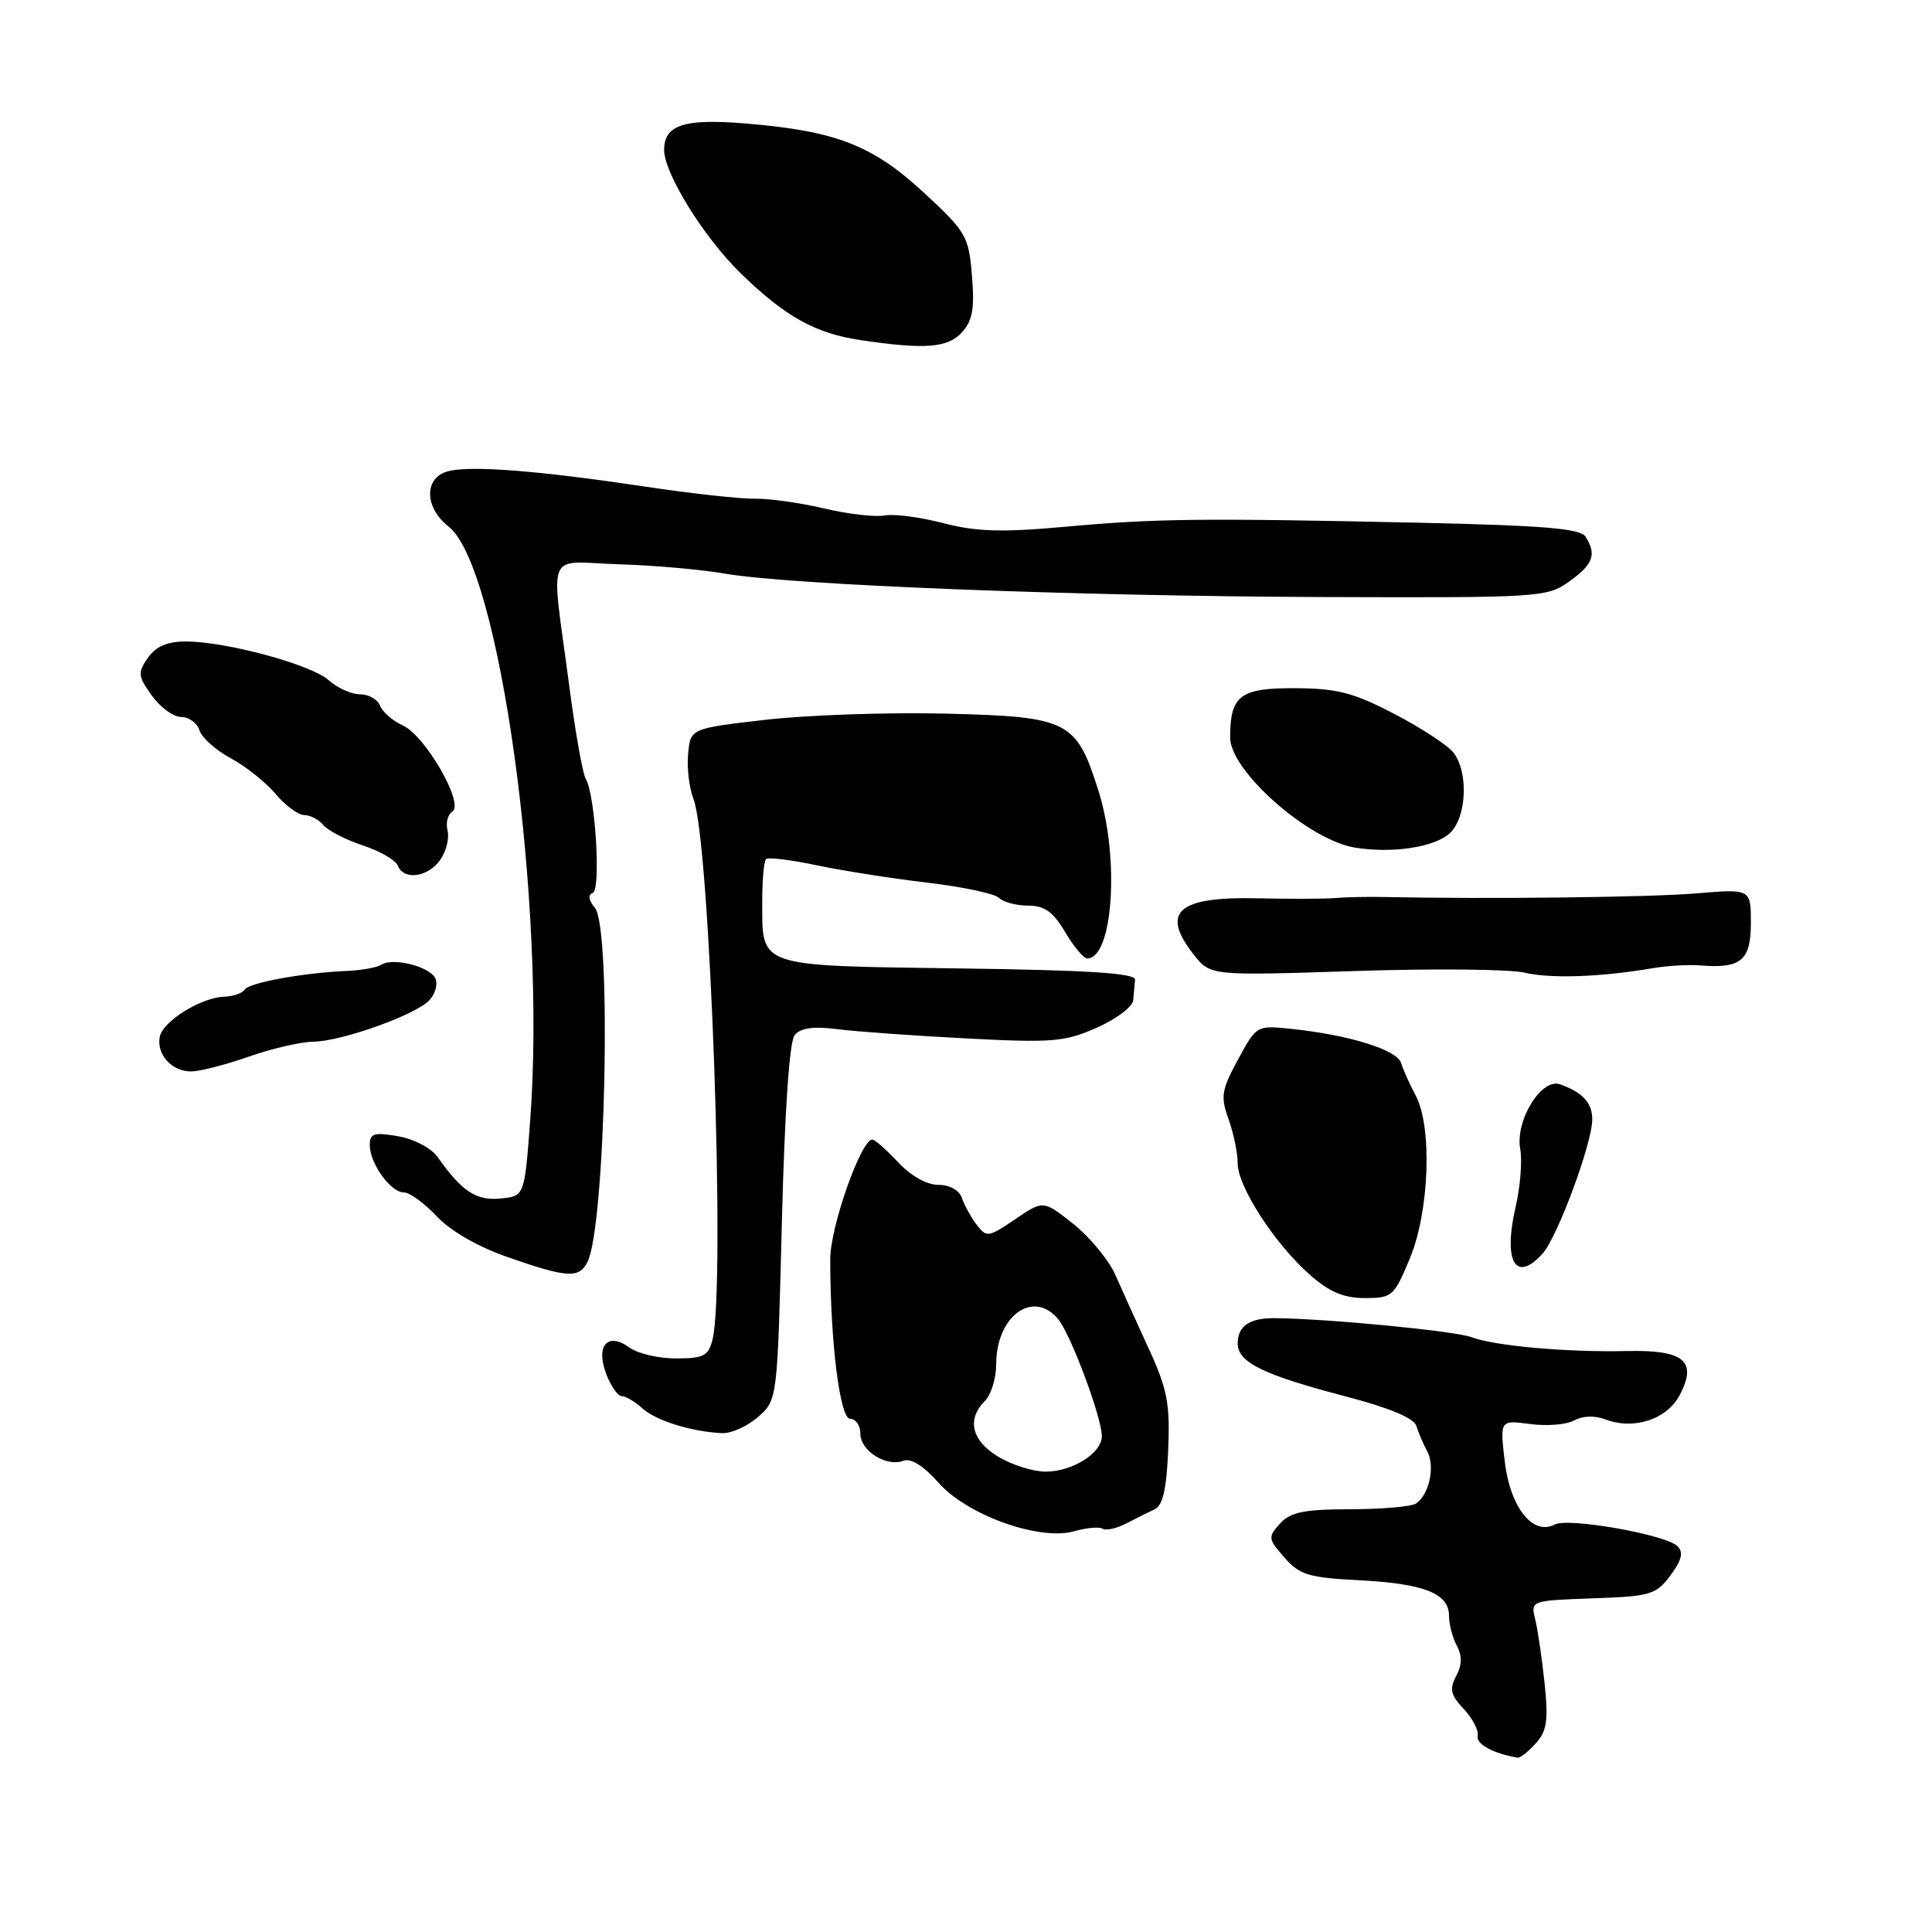 <?xml version="1.0" encoding="UTF-8" standalone="no"?>
<!DOCTYPE svg PUBLIC "-//W3C//DTD SVG 1.1//EN" "http://www.w3.org/Graphics/SVG/1.1/DTD/svg11.dtd" >
<svg xmlns="http://www.w3.org/2000/svg" xmlns:xlink="http://www.w3.org/1999/xlink" version="1.1" viewBox="0 0 256 256">
 <g >
 <path fill="currentColor"
d=" M 203.49 231.01 C 204.98 229.37 205.18 227.98 204.66 222.99 C 204.31 219.67 203.75 215.85 203.41 214.52 C 202.81 212.10 202.87 212.08 211.05 211.79 C 218.72 211.52 219.43 211.31 221.34 208.75 C 222.84 206.74 223.09 205.69 222.29 204.89 C 220.74 203.34 207.80 201.05 205.99 202.01 C 203.12 203.53 200.10 199.72 199.39 193.68 C 198.74 188.16 198.74 188.16 202.75 188.69 C 204.96 188.99 207.58 188.77 208.58 188.22 C 209.69 187.60 211.29 187.54 212.70 188.07 C 216.51 189.53 220.91 188.07 222.61 184.79 C 224.92 180.33 223.12 178.85 215.58 179.02 C 207.60 179.20 198.04 178.34 194.96 177.18 C 192.80 176.36 176.06 174.74 168.95 174.66 C 165.57 174.63 164.00 175.70 164.00 178.03 C 164.00 180.52 167.42 182.19 178.35 185.04 C 184.07 186.54 187.37 187.91 187.67 188.93 C 187.93 189.79 188.58 191.32 189.12 192.31 C 190.19 194.30 189.37 198.08 187.62 199.23 C 187.00 199.64 183.08 199.98 178.90 199.98 C 172.75 200.00 170.99 200.36 169.60 201.89 C 167.99 203.67 168.02 203.91 170.20 206.39 C 172.22 208.69 173.41 209.05 180.12 209.39 C 188.71 209.84 192.00 211.14 192.00 214.10 C 192.00 215.22 192.47 217.00 193.04 218.07 C 193.76 219.42 193.73 220.63 192.95 222.09 C 192.03 223.82 192.21 224.59 193.96 226.46 C 195.13 227.71 195.96 229.31 195.80 230.02 C 195.55 231.09 197.91 232.37 201.10 232.90 C 201.42 232.96 202.50 232.11 203.49 231.01 Z  M 146.10 202.56 C 146.55 202.84 147.95 202.53 149.21 201.88 C 150.47 201.22 152.18 200.37 153.00 199.99 C 154.08 199.48 154.58 197.30 154.79 192.13 C 155.05 186.00 154.68 184.07 152.23 178.74 C 150.66 175.31 148.65 170.88 147.78 168.91 C 146.90 166.93 144.39 163.90 142.21 162.17 C 138.24 159.02 138.24 159.02 134.51 161.56 C 130.97 163.96 130.72 164.00 129.42 162.29 C 128.67 161.31 127.79 159.71 127.46 158.75 C 127.10 157.70 125.85 157.00 124.33 157.00 C 122.81 157.00 120.69 155.81 119.00 154.00 C 117.46 152.35 115.92 151.00 115.59 151.00 C 114.08 151.00 110.00 162.60 110.01 166.87 C 110.02 177.82 111.29 188.00 112.65 188.00 C 113.39 188.00 114.00 188.88 114.00 189.96 C 114.00 192.25 117.45 194.42 119.71 193.56 C 120.70 193.18 122.38 194.23 124.38 196.49 C 128.20 200.80 137.78 204.21 142.38 202.89 C 143.98 202.43 145.65 202.29 146.10 202.56 Z  M 100.45 187.75 C 103.01 185.50 103.01 185.50 103.60 162.00 C 103.98 147.12 104.60 138.00 105.30 137.15 C 106.08 136.20 107.77 135.97 110.96 136.37 C 113.46 136.69 121.16 137.24 128.07 137.60 C 139.45 138.19 141.08 138.06 145.32 136.18 C 147.89 135.04 150.07 133.41 150.15 132.56 C 150.23 131.70 150.34 130.47 150.40 129.82 C 150.47 128.95 144.30 128.55 127.00 128.32 C 100.20 127.95 101.00 128.22 101.00 119.48 C 101.00 116.65 101.22 114.11 101.50 113.84 C 101.77 113.56 104.81 113.93 108.25 114.66 C 111.69 115.38 118.29 116.42 122.92 116.96 C 127.56 117.51 131.81 118.41 132.37 118.97 C 132.94 119.54 134.68 120.00 136.23 120.00 C 138.41 120.00 139.54 120.81 141.13 123.50 C 142.27 125.42 143.59 127.00 144.06 127.00 C 147.48 127.00 148.38 113.73 145.56 104.81 C 142.61 95.47 141.63 94.97 125.39 94.56 C 117.75 94.37 107.00 94.74 101.50 95.37 C 91.50 96.52 91.50 96.52 91.18 99.88 C 91.00 101.73 91.32 104.42 91.89 105.87 C 94.09 111.46 96.17 170.50 94.41 177.51 C 93.87 179.67 93.22 180.00 89.58 180.00 C 87.27 180.00 84.51 179.36 83.44 178.58 C 80.53 176.45 78.90 178.26 80.32 182.04 C 80.94 183.67 81.87 185.00 82.39 185.00 C 82.91 185.00 84.15 185.73 85.13 186.62 C 86.93 188.25 91.64 189.71 95.69 189.90 C 96.90 189.95 99.04 188.99 100.45 187.75 Z  M 186.82 166.73 C 189.41 160.48 189.80 149.31 187.58 145.15 C 186.80 143.69 185.93 141.76 185.65 140.85 C 185.10 139.09 178.73 137.12 171.00 136.32 C 166.53 135.86 166.48 135.89 164.04 140.40 C 161.85 144.44 161.71 145.31 162.79 148.29 C 163.45 150.13 164.00 152.77 164.00 154.15 C 164.00 157.24 168.94 164.86 173.60 168.95 C 176.16 171.20 178.06 172.00 180.85 172.00 C 184.47 172.00 184.72 171.78 186.82 166.73 Z  M 77.83 167.25 C 80.24 162.56 81.08 123.02 78.83 120.29 C 77.99 119.27 77.88 118.55 78.54 118.32 C 79.66 117.95 78.88 105.23 77.60 103.17 C 77.21 102.53 76.22 96.94 75.41 90.75 C 72.99 72.38 72.13 74.46 82.00 74.77 C 86.67 74.91 92.97 75.47 96.00 76.00 C 104.61 77.51 142.61 79.00 175.19 79.11 C 204.17 79.21 204.96 79.16 207.94 77.04 C 211.11 74.78 211.59 73.47 210.09 71.11 C 209.40 70.03 204.59 69.63 187.86 69.26 C 159.02 68.64 153.24 68.70 141.00 69.81 C 132.69 70.56 129.35 70.45 125.00 69.32 C 121.97 68.53 118.48 68.07 117.23 68.30 C 115.99 68.54 112.39 68.12 109.23 67.38 C 106.08 66.63 101.92 66.05 100.00 66.08 C 98.08 66.11 91.55 65.39 85.50 64.48 C 71.41 62.37 62.48 61.66 59.42 62.43 C 56.17 63.25 56.18 67.21 59.45 69.78 C 66.25 75.13 72.40 119.97 70.25 148.50 C 69.50 158.50 69.50 158.50 66.31 158.81 C 63.09 159.12 61.21 157.88 58.00 153.33 C 57.15 152.13 54.88 150.93 52.75 150.56 C 49.55 150.00 49.00 150.18 49.00 151.73 C 49.00 154.16 51.76 158.00 53.51 158.00 C 54.27 158.00 56.23 159.42 57.85 161.15 C 59.64 163.07 63.29 165.18 67.15 166.53 C 75.12 169.33 76.71 169.43 77.83 167.25 Z  M 204.40 166.11 C 206.36 163.94 210.95 151.57 210.98 148.37 C 211.00 146.15 209.73 144.75 206.72 143.68 C 204.24 142.79 200.74 148.50 201.44 152.27 C 201.72 153.79 201.45 157.23 200.83 159.91 C 199.15 167.18 200.82 170.07 204.40 166.11 Z  M 33.00 140.00 C 36.02 138.94 39.86 138.05 41.51 138.03 C 45.20 137.99 54.87 134.56 56.84 132.59 C 57.63 131.80 58.02 130.50 57.72 129.71 C 57.10 128.11 52.08 126.81 50.51 127.84 C 49.95 128.20 47.92 128.57 46.00 128.65 C 40.18 128.90 32.99 130.21 32.42 131.13 C 32.12 131.61 30.90 132.03 29.69 132.07 C 26.62 132.18 21.57 135.32 21.17 137.38 C 20.71 139.73 22.80 142.01 25.37 141.97 C 26.54 141.95 29.98 141.06 33.00 140.00 Z  M 219.00 128.29 C 220.93 127.96 223.73 127.80 225.23 127.92 C 230.68 128.37 232.00 127.28 232.00 122.32 C 232.00 117.77 232.00 117.77 224.75 118.38 C 218.56 118.90 197.04 119.15 183.50 118.86 C 181.30 118.81 178.38 118.87 177.00 118.99 C 175.62 119.11 170.99 119.13 166.69 119.03 C 156.04 118.78 153.72 120.83 158.19 126.51 C 160.38 129.29 160.38 129.29 179.44 128.67 C 189.92 128.32 200.07 128.42 202.00 128.88 C 205.44 129.70 212.12 129.47 219.00 128.29 Z  M 58.33 113.94 C 59.13 112.80 59.56 111.05 59.30 110.05 C 59.04 109.05 59.33 107.92 59.94 107.54 C 61.56 106.53 56.37 97.49 53.38 96.13 C 52.04 95.52 50.68 94.34 50.36 93.51 C 50.05 92.68 48.85 92.00 47.71 92.00 C 46.56 92.00 44.70 91.16 43.56 90.14 C 41.26 88.06 29.96 85.00 24.60 85.00 C 22.16 85.00 20.66 85.65 19.60 87.16 C 18.23 89.12 18.27 89.58 20.11 92.16 C 21.23 93.72 22.98 95.00 24.00 95.00 C 25.03 95.00 26.12 95.80 26.43 96.77 C 26.74 97.74 28.60 99.41 30.57 100.47 C 32.55 101.53 35.22 103.66 36.52 105.20 C 37.81 106.74 39.52 108.00 40.31 108.00 C 41.11 108.00 42.25 108.60 42.86 109.34 C 43.47 110.07 45.83 111.28 48.09 112.03 C 50.36 112.78 52.44 113.98 52.71 114.70 C 53.48 116.69 56.71 116.25 58.33 113.94 Z  M 192.08 110.43 C 194.33 108.39 194.63 102.41 192.61 99.75 C 191.88 98.78 188.35 96.47 184.78 94.61 C 179.35 91.78 177.21 91.22 171.64 91.19 C 164.32 91.15 163.00 92.14 163.00 97.73 C 163.00 102.15 173.38 111.31 179.53 112.31 C 184.45 113.11 190.04 112.28 192.08 110.43 Z  M 127.47 44.03 C 128.87 42.48 129.15 40.88 128.79 36.54 C 128.36 31.29 128.04 30.73 122.42 25.53 C 115.63 19.25 110.79 17.36 98.88 16.37 C 90.65 15.68 88.00 16.54 88.00 19.88 C 88.00 22.97 93.30 31.51 98.16 36.23 C 104.04 41.95 108.04 44.18 114.00 45.06 C 122.56 46.34 125.60 46.10 127.47 44.03 Z  M 132.25 193.01 C 128.73 190.87 128.07 188.07 130.50 185.64 C 131.32 184.82 132.00 182.64 132.00 180.79 C 132.00 174.41 136.84 170.83 140.18 174.75 C 141.84 176.70 146.00 187.82 146.00 190.30 C 146.00 192.55 142.10 195.00 138.53 195.00 C 136.86 194.99 134.04 194.10 132.25 193.01 Z "/>
</g>
</svg>